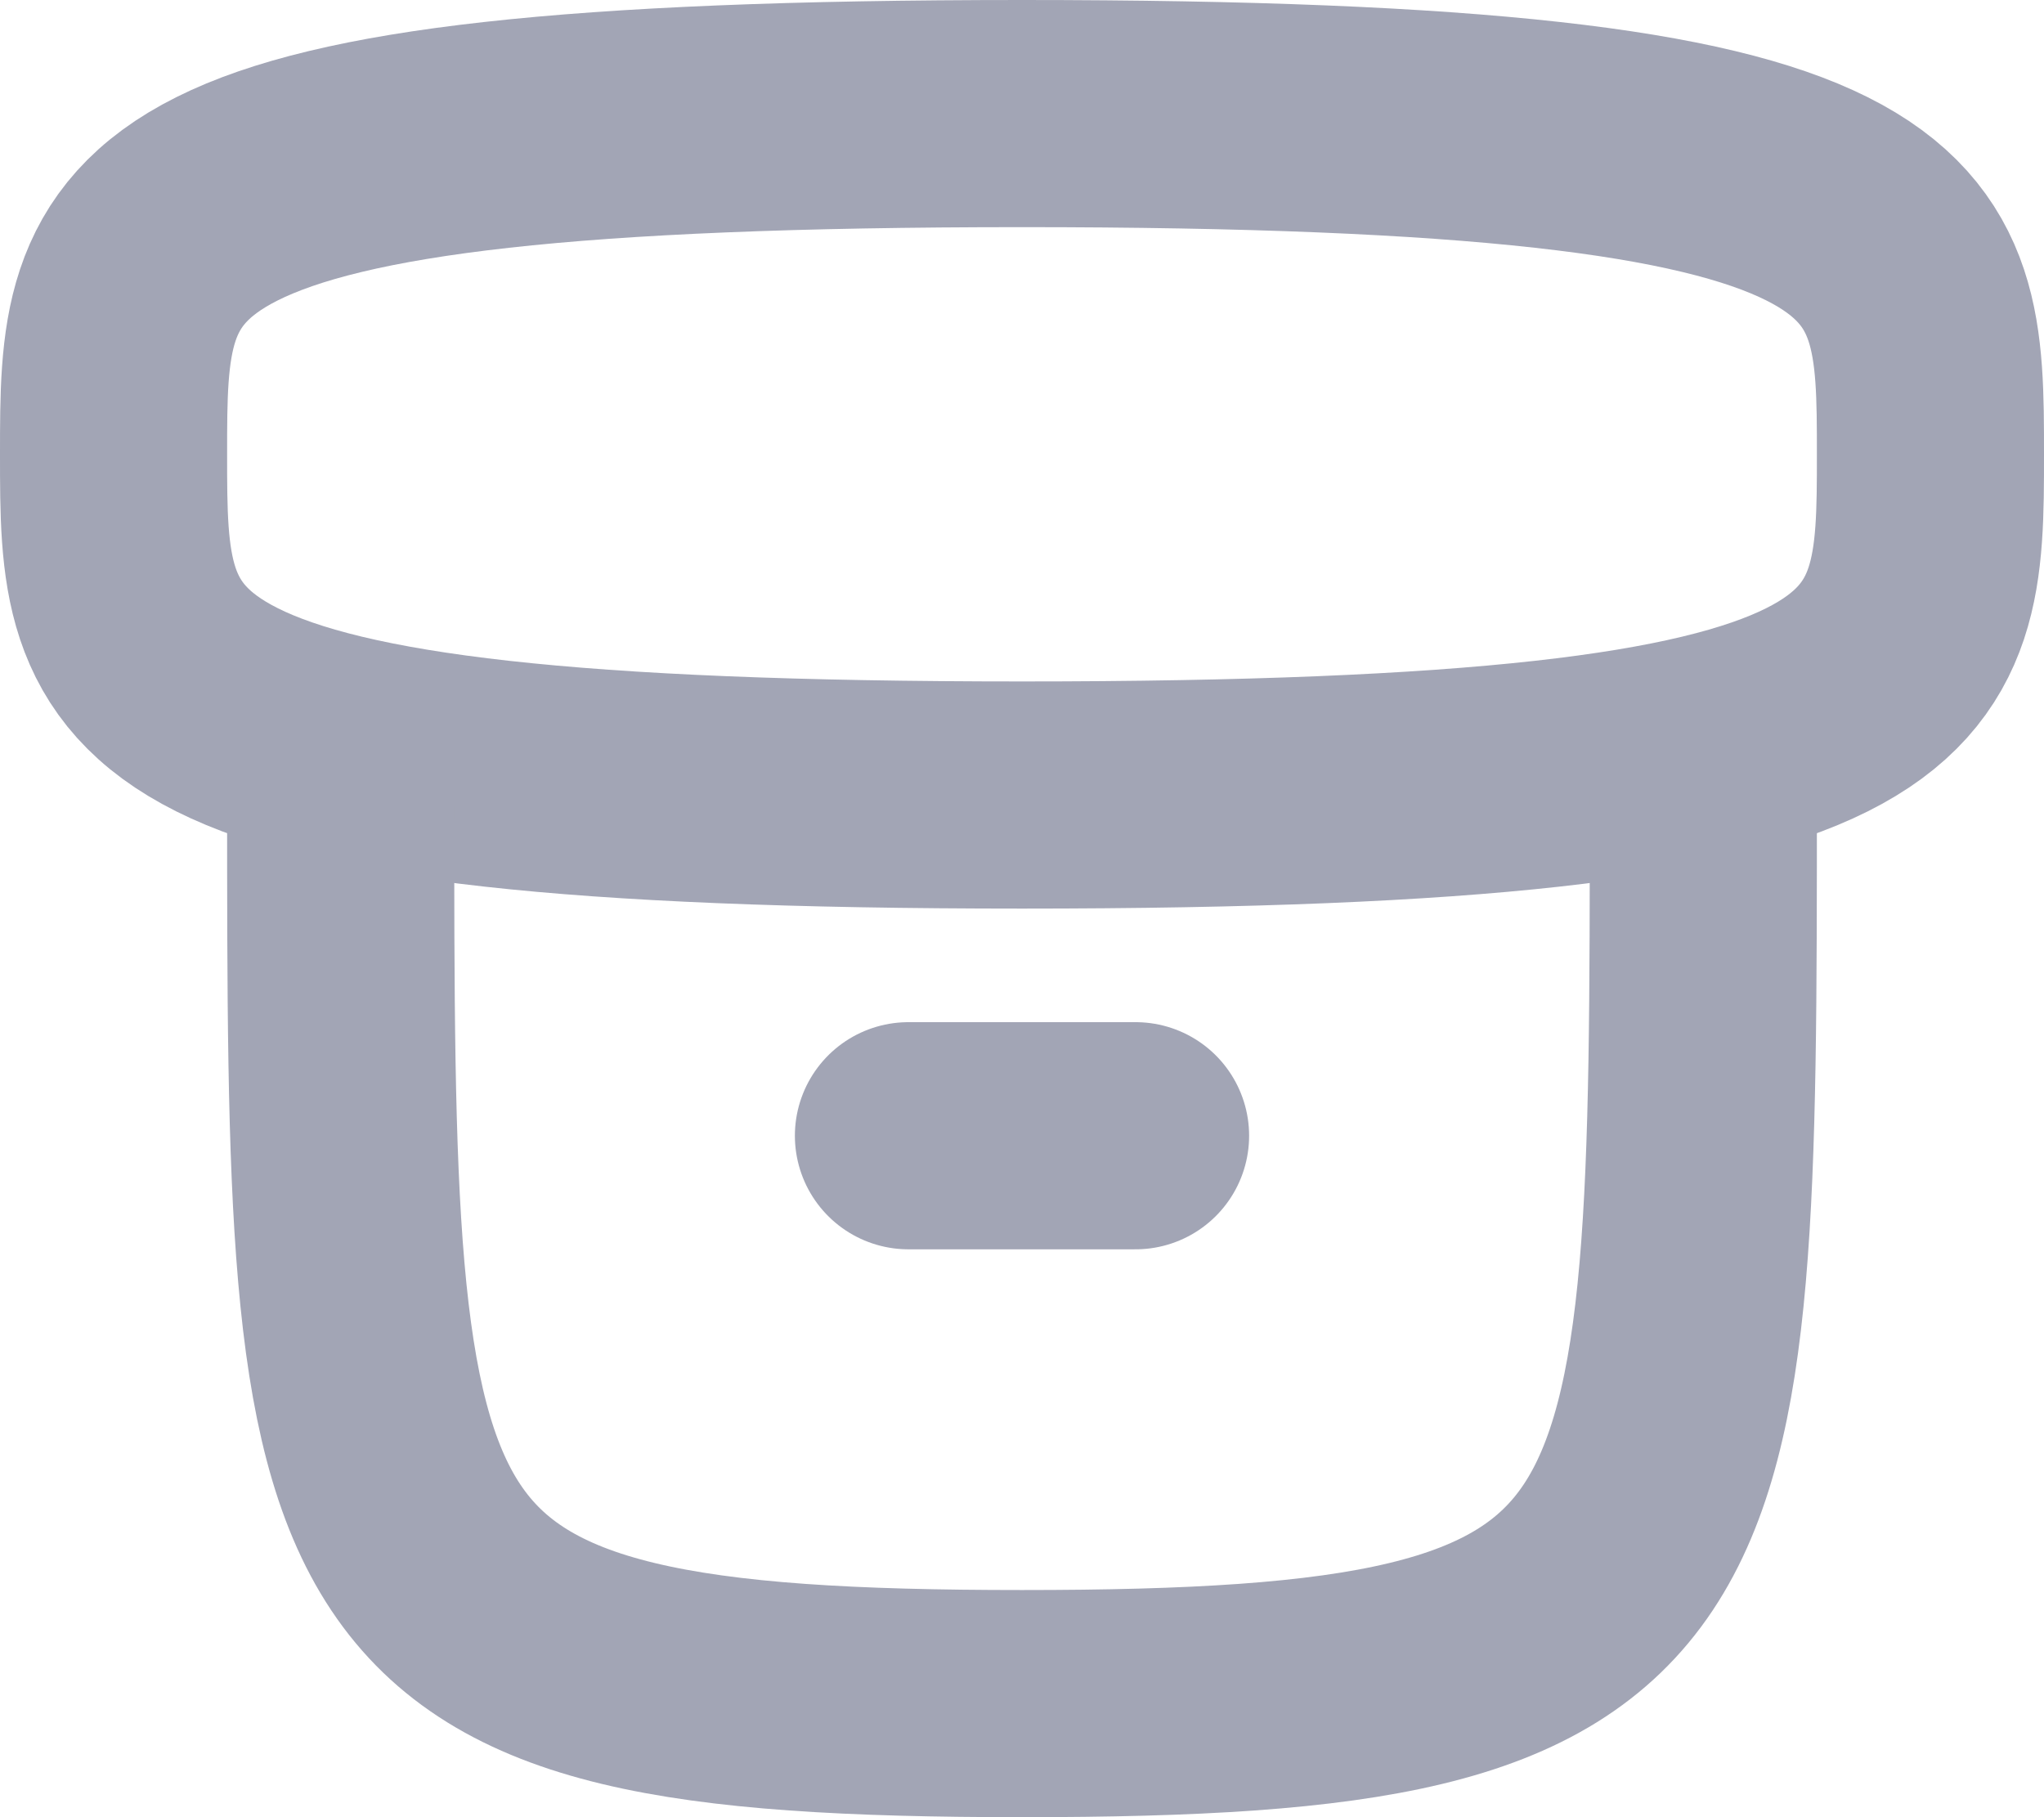 <?xml version="1.0" encoding="UTF-8"?>
<svg width="18px" height="16px" viewBox="0 0 18 16" version="1.1" xmlns="http://www.w3.org/2000/svg" xmlns:xlink="http://www.w3.org/1999/xlink">
    <!-- Generator: Sketch 55.2 (78181) - https://sketchapp.com -->
    <title>Archive</title>
    <desc>Created with Sketch.</desc>
    <g id="Icons" stroke="none" stroke-width="1" fill="none" fill-rule="evenodd">
        <g id="Faticons" transform="translate(-461, -653)">
            <g id="Icons-/-Archive" transform="translate(458, 649)">
                <rect id="Rectangle" fill="#000000" fill-rule="evenodd" opacity="0" x="0" y="0" width="24" height="24"></rect>
                <path d="M12,11 C4,11 4,10 4,8 C4,6 4,5 12,5 C20,5 20,6 20,8 C20,10 20,11 12,11 Z" id="Stroke-1" stroke="#A2A5B5" stroke-width="2" stroke-linecap="round" stroke-linejoin="round"></path>
                <path d="M18,11 C18,18 18,19 12,19 C6,19 6,18 6,11" id="Stroke-3" stroke="#A2A5B5" stroke-width="2" stroke-linecap="round" stroke-linejoin="round"></path>
                <path d="M11,14 L13,14" id="Stroke-5" stroke="#A2A5B5" stroke-width="2" stroke-linecap="round" stroke-linejoin="round"></path>
            </g>
        </g>
    </g>
</svg>